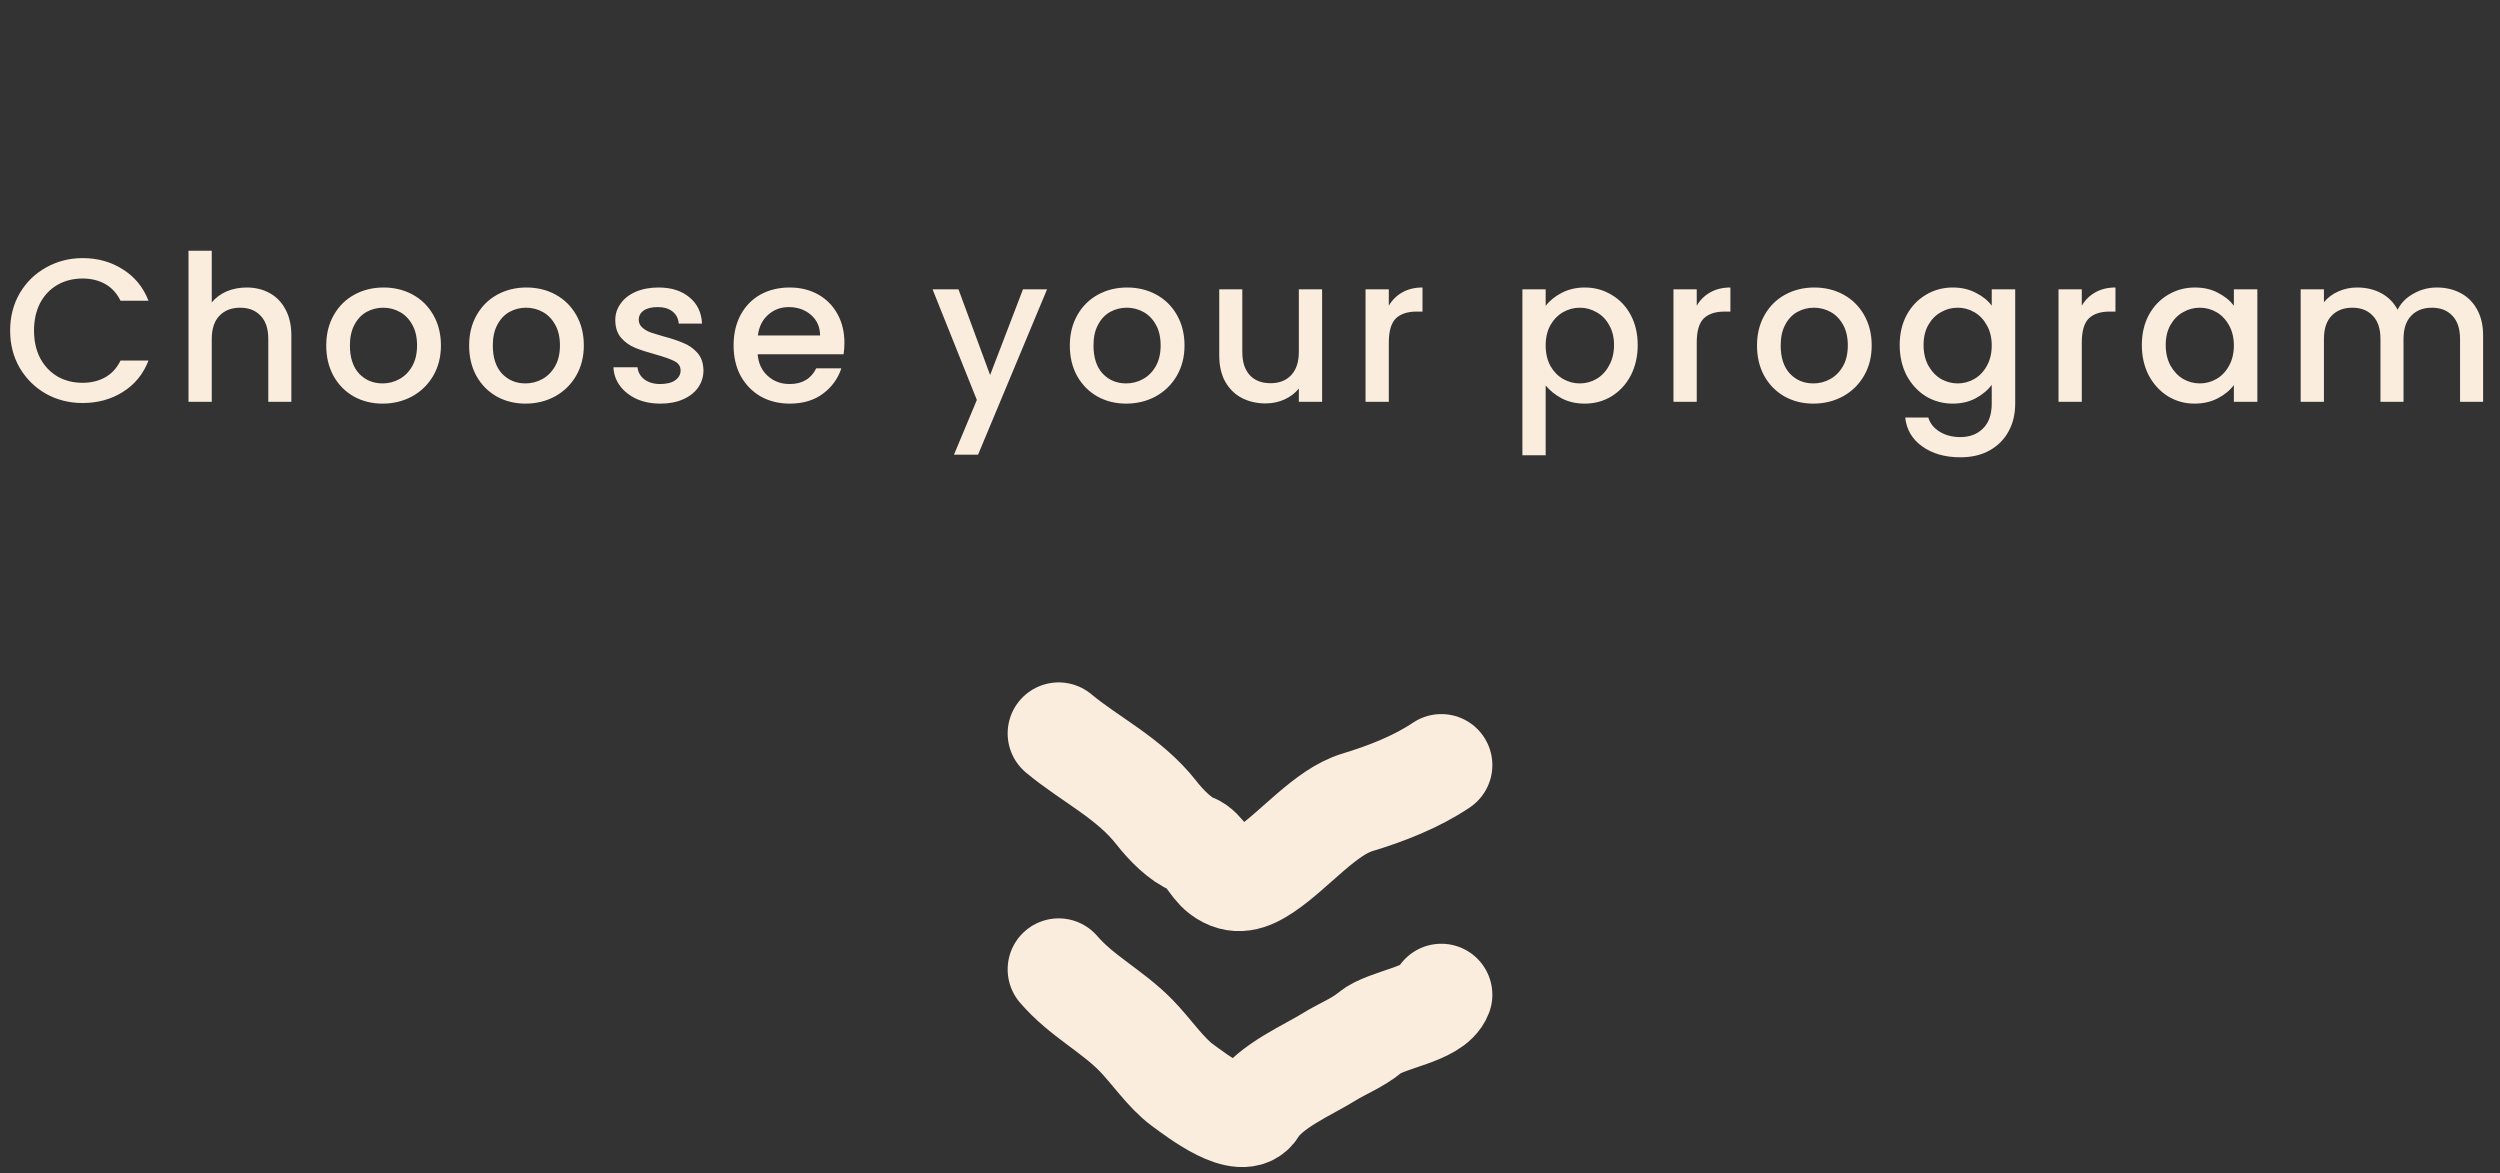 <svg width="196" height="92" viewBox="0 0 196 92" fill="none" xmlns="http://www.w3.org/2000/svg">
<rect x="0" y="0" width="196" height="92" fill="#333333" stroke="none"/>
<path d="M0.795 25.916C0.795 24.828 1.046 23.852 1.547 22.988C2.059 22.124 2.747 21.452 3.611 20.972C4.486 20.481 5.44 20.236 6.475 20.236C7.659 20.236 8.71 20.529 9.627 21.116C10.555 21.692 11.227 22.513 11.643 23.58H9.451C9.163 22.993 8.763 22.556 8.251 22.268C7.739 21.98 7.147 21.836 6.475 21.836C5.739 21.836 5.083 22.001 4.507 22.332C3.931 22.663 3.478 23.137 3.147 23.756C2.827 24.375 2.667 25.095 2.667 25.916C2.667 26.737 2.827 27.457 3.147 28.076C3.478 28.695 3.931 29.175 4.507 29.516C5.083 29.847 5.739 30.012 6.475 30.012C7.147 30.012 7.739 29.868 8.251 29.58C8.763 29.292 9.163 28.855 9.451 28.268H11.643C11.227 29.335 10.555 30.156 9.627 30.732C8.71 31.308 7.659 31.596 6.475 31.596C5.43 31.596 4.475 31.356 3.611 30.876C2.747 30.385 2.059 29.708 1.547 28.844C1.046 27.98 0.795 27.004 0.795 25.916ZM19.338 22.54C20.01 22.54 20.608 22.684 21.13 22.972C21.663 23.26 22.079 23.687 22.378 24.252C22.688 24.817 22.842 25.5 22.842 26.3V31.5H21.034V26.572C21.034 25.783 20.837 25.18 20.442 24.764C20.047 24.337 19.509 24.124 18.826 24.124C18.143 24.124 17.599 24.337 17.194 24.764C16.799 25.18 16.602 25.783 16.602 26.572V31.5H14.778V19.66H16.602V23.708C16.912 23.335 17.301 23.047 17.77 22.844C18.25 22.641 18.773 22.54 19.338 22.54ZM29.993 31.644C29.161 31.644 28.409 31.457 27.737 31.084C27.065 30.7 26.537 30.167 26.153 29.484C25.769 28.791 25.577 27.991 25.577 27.084C25.577 26.188 25.774 25.393 26.169 24.7C26.563 24.007 27.102 23.473 27.785 23.1C28.467 22.727 29.23 22.54 30.073 22.54C30.915 22.54 31.678 22.727 32.361 23.1C33.043 23.473 33.582 24.007 33.977 24.7C34.371 25.393 34.569 26.188 34.569 27.084C34.569 27.98 34.366 28.775 33.961 29.468C33.555 30.161 33.001 30.7 32.297 31.084C31.603 31.457 30.835 31.644 29.993 31.644ZM29.993 30.06C30.462 30.06 30.899 29.948 31.305 29.724C31.721 29.5 32.057 29.164 32.313 28.716C32.569 28.268 32.697 27.724 32.697 27.084C32.697 26.444 32.574 25.905 32.329 25.468C32.083 25.02 31.758 24.684 31.353 24.46C30.947 24.236 30.51 24.124 30.041 24.124C29.571 24.124 29.134 24.236 28.729 24.46C28.334 24.684 28.019 25.02 27.785 25.468C27.55 25.905 27.433 26.444 27.433 27.084C27.433 28.033 27.673 28.769 28.153 29.292C28.643 29.804 29.257 30.06 29.993 30.06ZM41.196 31.644C40.364 31.644 39.612 31.457 38.94 31.084C38.268 30.7 37.74 30.167 37.356 29.484C36.972 28.791 36.78 27.991 36.78 27.084C36.78 26.188 36.977 25.393 37.372 24.7C37.767 24.007 38.305 23.473 38.988 23.1C39.67 22.727 40.433 22.54 41.276 22.54C42.118 22.54 42.881 22.727 43.564 23.1C44.246 23.473 44.785 24.007 45.18 24.7C45.575 25.393 45.772 26.188 45.772 27.084C45.772 27.98 45.569 28.775 45.164 29.468C44.758 30.161 44.204 30.7 43.5 31.084C42.806 31.457 42.038 31.644 41.196 31.644ZM41.196 30.06C41.665 30.06 42.102 29.948 42.508 29.724C42.924 29.5 43.26 29.164 43.516 28.716C43.772 28.268 43.9 27.724 43.9 27.084C43.9 26.444 43.777 25.905 43.532 25.468C43.286 25.02 42.961 24.684 42.556 24.46C42.151 24.236 41.713 24.124 41.244 24.124C40.775 24.124 40.337 24.236 39.932 24.46C39.537 24.684 39.222 25.02 38.988 25.468C38.753 25.905 38.636 26.444 38.636 27.084C38.636 28.033 38.876 28.769 39.356 29.292C39.846 29.804 40.46 30.06 41.196 30.06ZM51.775 31.644C51.082 31.644 50.458 31.521 49.903 31.276C49.359 31.02 48.927 30.679 48.607 30.252C48.287 29.815 48.116 29.329 48.095 28.796H49.983C50.015 29.169 50.191 29.484 50.511 29.74C50.842 29.985 51.252 30.108 51.743 30.108C52.255 30.108 52.65 30.012 52.927 29.82C53.215 29.617 53.359 29.361 53.359 29.052C53.359 28.721 53.199 28.476 52.879 28.316C52.57 28.156 52.074 27.98 51.391 27.788C50.73 27.607 50.191 27.431 49.775 27.26C49.359 27.089 48.996 26.828 48.687 26.476C48.388 26.124 48.239 25.66 48.239 25.084C48.239 24.615 48.378 24.188 48.655 23.804C48.932 23.409 49.327 23.1 49.839 22.876C50.362 22.652 50.959 22.54 51.631 22.54C52.634 22.54 53.439 22.796 54.047 23.308C54.666 23.809 54.996 24.497 55.039 25.372H53.215C53.183 24.977 53.023 24.663 52.735 24.428C52.447 24.193 52.058 24.076 51.567 24.076C51.087 24.076 50.719 24.167 50.463 24.348C50.207 24.529 50.079 24.769 50.079 25.068C50.079 25.303 50.164 25.5 50.335 25.66C50.506 25.82 50.714 25.948 50.959 26.044C51.204 26.129 51.567 26.241 52.047 26.38C52.687 26.551 53.21 26.727 53.615 26.908C54.031 27.079 54.388 27.335 54.687 27.676C54.986 28.017 55.14 28.471 55.151 29.036C55.151 29.537 55.012 29.985 54.735 30.38C54.458 30.775 54.063 31.084 53.551 31.308C53.05 31.532 52.458 31.644 51.775 31.644ZM66.202 26.876C66.202 27.207 66.18 27.505 66.138 27.772H59.402C59.455 28.476 59.717 29.041 60.186 29.468C60.655 29.895 61.231 30.108 61.914 30.108C62.895 30.108 63.589 29.697 63.994 28.876H65.962C65.695 29.687 65.21 30.353 64.506 30.876C63.812 31.388 62.949 31.644 61.914 31.644C61.071 31.644 60.314 31.457 59.642 31.084C58.98 30.7 58.458 30.167 58.074 29.484C57.7 28.791 57.514 27.991 57.514 27.084C57.514 26.177 57.695 25.383 58.058 24.7C58.431 24.007 58.949 23.473 59.61 23.1C60.282 22.727 61.05 22.54 61.914 22.54C62.746 22.54 63.487 22.721 64.138 23.084C64.788 23.447 65.295 23.959 65.658 24.62C66.02 25.271 66.202 26.023 66.202 26.876ZM64.298 26.3C64.287 25.628 64.047 25.089 63.578 24.684C63.108 24.279 62.527 24.076 61.834 24.076C61.205 24.076 60.666 24.279 60.218 24.684C59.77 25.079 59.503 25.617 59.418 26.3H64.298ZM82.089 22.684L76.681 35.644H74.793L76.585 31.356L73.113 22.684H75.145L77.625 29.404L80.201 22.684H82.089ZM88.29 31.644C87.458 31.644 86.706 31.457 86.034 31.084C85.362 30.7 84.834 30.167 84.45 29.484C84.066 28.791 83.874 27.991 83.874 27.084C83.874 26.188 84.071 25.393 84.466 24.7C84.86 24.007 85.399 23.473 86.082 23.1C86.764 22.727 87.527 22.54 88.37 22.54C89.212 22.54 89.975 22.727 90.658 23.1C91.34 23.473 91.879 24.007 92.274 24.7C92.668 25.393 92.866 26.188 92.866 27.084C92.866 27.98 92.663 28.775 92.258 29.468C91.852 30.161 91.298 30.7 90.594 31.084C89.9 31.457 89.132 31.644 88.29 31.644ZM88.29 30.06C88.759 30.06 89.196 29.948 89.602 29.724C90.018 29.5 90.354 29.164 90.61 28.716C90.866 28.268 90.994 27.724 90.994 27.084C90.994 26.444 90.871 25.905 90.626 25.468C90.38 25.02 90.055 24.684 89.65 24.46C89.244 24.236 88.807 24.124 88.338 24.124C87.868 24.124 87.431 24.236 87.026 24.46C86.631 24.684 86.316 25.02 86.082 25.468C85.847 25.905 85.73 26.444 85.73 27.084C85.73 28.033 85.97 28.769 86.45 29.292C86.94 29.804 87.554 30.06 88.29 30.06ZM103.653 22.684V31.5H101.829V30.46C101.541 30.823 101.162 31.111 100.693 31.324C100.234 31.527 99.743 31.628 99.221 31.628C98.527 31.628 97.903 31.484 97.349 31.196C96.805 30.908 96.373 30.481 96.053 29.916C95.743 29.351 95.589 28.668 95.589 27.868V22.684H97.397V27.596C97.397 28.385 97.594 28.993 97.989 29.42C98.383 29.836 98.922 30.044 99.605 30.044C100.287 30.044 100.826 29.836 101.221 29.42C101.626 28.993 101.829 28.385 101.829 27.596V22.684H103.653ZM108.883 23.964C109.15 23.516 109.502 23.169 109.939 22.924C110.387 22.668 110.915 22.54 111.523 22.54V24.428H111.059C110.345 24.428 109.801 24.609 109.427 24.972C109.065 25.335 108.883 25.964 108.883 26.86V31.5H107.059V22.684H108.883V23.964ZM121.18 23.98C121.49 23.575 121.911 23.233 122.444 22.956C122.978 22.679 123.58 22.54 124.252 22.54C125.02 22.54 125.719 22.732 126.348 23.116C126.988 23.489 127.49 24.017 127.852 24.7C128.215 25.383 128.396 26.167 128.396 27.052C128.396 27.937 128.215 28.732 127.852 29.436C127.49 30.129 126.988 30.673 126.348 31.068C125.719 31.452 125.02 31.644 124.252 31.644C123.58 31.644 122.983 31.511 122.46 31.244C121.938 30.967 121.511 30.625 121.18 30.22V35.692H119.356V22.684H121.18V23.98ZM126.54 27.052C126.54 26.444 126.412 25.921 126.156 25.484C125.911 25.036 125.58 24.7 125.164 24.476C124.759 24.241 124.322 24.124 123.852 24.124C123.394 24.124 122.956 24.241 122.54 24.476C122.135 24.711 121.804 25.052 121.548 25.5C121.303 25.948 121.18 26.476 121.18 27.084C121.18 27.692 121.303 28.225 121.548 28.684C121.804 29.132 122.135 29.473 122.54 29.708C122.956 29.943 123.394 30.06 123.852 30.06C124.322 30.06 124.759 29.943 125.164 29.708C125.58 29.463 125.911 29.111 126.156 28.652C126.412 28.193 126.54 27.66 126.54 27.052ZM133.024 23.964C133.291 23.516 133.643 23.169 134.08 22.924C134.528 22.668 135.056 22.54 135.664 22.54V24.428H135.2C134.485 24.428 133.941 24.609 133.568 24.972C133.205 25.335 133.024 25.964 133.024 26.86V31.5H131.2V22.684H133.024V23.964ZM142.165 31.644C141.333 31.644 140.581 31.457 139.909 31.084C139.237 30.7 138.709 30.167 138.325 29.484C137.941 28.791 137.749 27.991 137.749 27.084C137.749 26.188 137.946 25.393 138.341 24.7C138.735 24.007 139.274 23.473 139.957 23.1C140.639 22.727 141.402 22.54 142.245 22.54C143.087 22.54 143.85 22.727 144.533 23.1C145.215 23.473 145.754 24.007 146.149 24.7C146.543 25.393 146.741 26.188 146.741 27.084C146.741 27.98 146.538 28.775 146.133 29.468C145.727 30.161 145.173 30.7 144.469 31.084C143.775 31.457 143.007 31.644 142.165 31.644ZM142.165 30.06C142.634 30.06 143.071 29.948 143.477 29.724C143.893 29.5 144.229 29.164 144.485 28.716C144.741 28.268 144.869 27.724 144.869 27.084C144.869 26.444 144.746 25.905 144.501 25.468C144.255 25.02 143.93 24.684 143.525 24.46C143.119 24.236 142.682 24.124 142.213 24.124C141.743 24.124 141.306 24.236 140.901 24.46C140.506 24.684 140.191 25.02 139.957 25.468C139.722 25.905 139.605 26.444 139.605 27.084C139.605 28.033 139.845 28.769 140.325 29.292C140.815 29.804 141.429 30.06 142.165 30.06ZM153.096 22.54C153.778 22.54 154.381 22.679 154.904 22.956C155.437 23.223 155.853 23.559 156.152 23.964V22.684H157.992V31.644C157.992 32.455 157.821 33.175 157.48 33.804C157.138 34.444 156.642 34.945 155.992 35.308C155.352 35.671 154.584 35.852 153.688 35.852C152.493 35.852 151.501 35.569 150.712 35.004C149.922 34.449 149.474 33.692 149.368 32.732H151.176C151.314 33.191 151.608 33.559 152.056 33.836C152.514 34.124 153.058 34.268 153.688 34.268C154.424 34.268 155.016 34.044 155.464 33.596C155.922 33.148 156.152 32.497 156.152 31.644V30.172C155.842 30.588 155.421 30.94 154.888 31.228C154.365 31.505 153.768 31.644 153.096 31.644C152.328 31.644 151.624 31.452 150.984 31.068C150.354 30.673 149.853 30.129 149.48 29.436C149.117 28.732 148.936 27.937 148.936 27.052C148.936 26.167 149.117 25.383 149.48 24.7C149.853 24.017 150.354 23.489 150.984 23.116C151.624 22.732 152.328 22.54 153.096 22.54ZM156.152 27.084C156.152 26.476 156.024 25.948 155.768 25.5C155.522 25.052 155.197 24.711 154.792 24.476C154.386 24.241 153.949 24.124 153.48 24.124C153.01 24.124 152.573 24.241 152.168 24.476C151.762 24.7 151.432 25.036 151.176 25.484C150.93 25.921 150.808 26.444 150.808 27.052C150.808 27.66 150.93 28.193 151.176 28.652C151.432 29.111 151.762 29.463 152.168 29.708C152.584 29.943 153.021 30.06 153.48 30.06C153.949 30.06 154.386 29.943 154.792 29.708C155.197 29.473 155.522 29.132 155.768 28.684C156.024 28.225 156.152 27.692 156.152 27.084ZM163.212 23.964C163.478 23.516 163.83 23.169 164.268 22.924C164.716 22.668 165.244 22.54 165.852 22.54V24.428H165.388C164.673 24.428 164.129 24.609 163.756 24.972C163.393 25.335 163.212 25.964 163.212 26.86V31.5H161.388V22.684H163.212V23.964ZM167.92 27.052C167.92 26.167 168.101 25.383 168.464 24.7C168.837 24.017 169.339 23.489 169.968 23.116C170.608 22.732 171.312 22.54 172.08 22.54C172.773 22.54 173.376 22.679 173.888 22.956C174.411 23.223 174.827 23.559 175.136 23.964V22.684H176.976V31.5H175.136V30.188C174.827 30.604 174.405 30.951 173.872 31.228C173.339 31.505 172.731 31.644 172.048 31.644C171.291 31.644 170.597 31.452 169.968 31.068C169.339 30.673 168.837 30.129 168.464 29.436C168.101 28.732 167.92 27.937 167.92 27.052ZM175.136 27.084C175.136 26.476 175.008 25.948 174.752 25.5C174.507 25.052 174.181 24.711 173.776 24.476C173.371 24.241 172.933 24.124 172.464 24.124C171.995 24.124 171.557 24.241 171.152 24.476C170.747 24.7 170.416 25.036 170.16 25.484C169.915 25.921 169.792 26.444 169.792 27.052C169.792 27.66 169.915 28.193 170.16 28.652C170.416 29.111 170.747 29.463 171.152 29.708C171.568 29.943 172.005 30.06 172.464 30.06C172.933 30.06 173.371 29.943 173.776 29.708C174.181 29.473 174.507 29.132 174.752 28.684C175.008 28.225 175.136 27.692 175.136 27.084ZM191.044 22.54C191.737 22.54 192.356 22.684 192.9 22.972C193.455 23.26 193.887 23.687 194.196 24.252C194.516 24.817 194.676 25.5 194.676 26.3V31.5H192.868V26.572C192.868 25.783 192.671 25.18 192.276 24.764C191.881 24.337 191.343 24.124 190.66 24.124C189.977 24.124 189.433 24.337 189.028 24.764C188.633 25.18 188.436 25.783 188.436 26.572V31.5H186.628V26.572C186.628 25.783 186.431 25.18 186.036 24.764C185.641 24.337 185.103 24.124 184.42 24.124C183.737 24.124 183.193 24.337 182.788 24.764C182.393 25.18 182.196 25.783 182.196 26.572V31.5H180.372V22.684H182.196V23.692C182.495 23.329 182.873 23.047 183.332 22.844C183.791 22.641 184.281 22.54 184.804 22.54C185.508 22.54 186.137 22.689 186.692 22.988C187.247 23.287 187.673 23.719 187.972 24.284C188.239 23.751 188.655 23.329 189.22 23.02C189.785 22.7 190.393 22.54 191.044 22.54Z" fill="#FBEDDE"/>
<path d="M83 57.5C85.451 59.547 88.524 60.99 90.653 63.709C91.43 64.702 92.539 65.828 93.544 66.216C94.42 66.555 94.924 67.884 95.704 68.47C96.907 69.374 97.97 69.019 99.225 68.171C101.523 66.617 103.915 63.657 106.418 62.905C108.636 62.238 111.057 61.297 113 59.984" stroke="#FBEDDE" stroke-width="8" stroke-linecap="round"/>
<path d="M83 76C84.774 78.071 87.175 79.248 89.061 81.174C90.229 82.367 91.418 84.132 92.697 85.065C93.85 85.906 97.405 88.668 98.454 86.945C99.543 85.159 102.614 83.854 104.212 82.854C105.229 82.218 106.445 81.76 107.411 80.953C108.671 79.899 112.401 79.563 113 77.99" stroke="#FBEDDE" stroke-width="8" stroke-linecap="round"/>
</svg>
